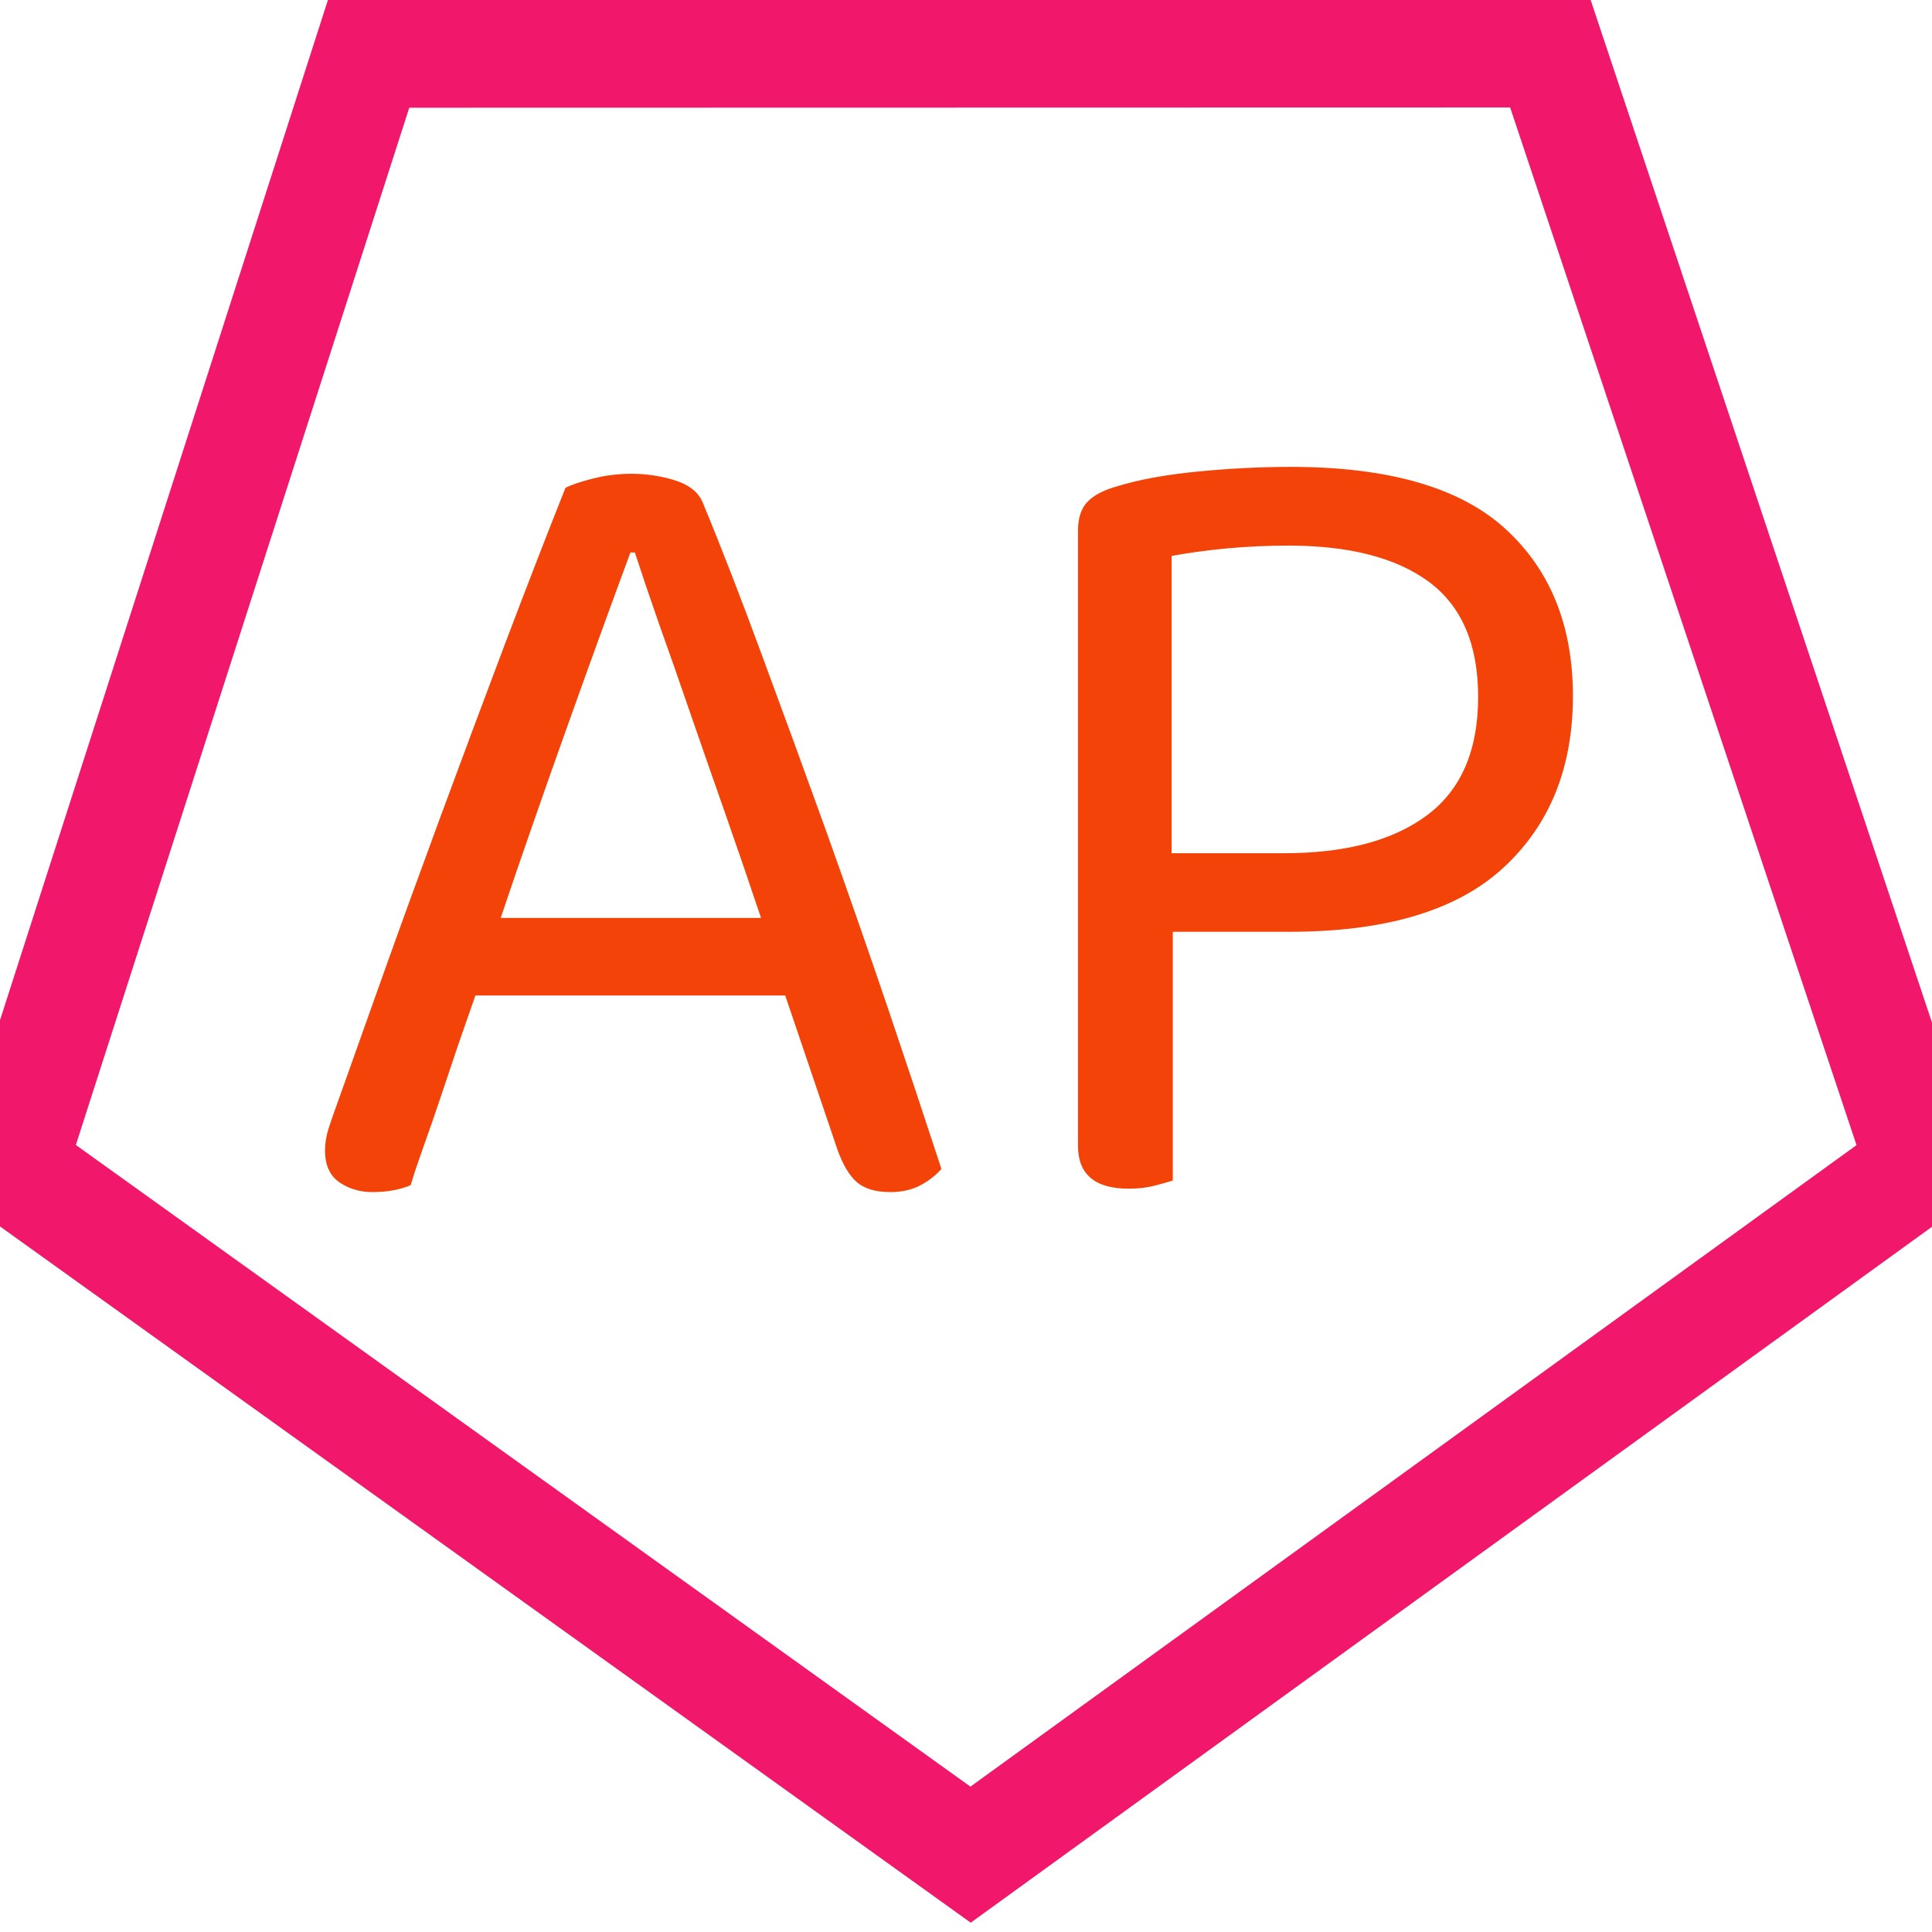 <svg width="64" height="64" viewBox="0 0 35 35" xmlns="http://www.w3.org/2000/svg" xmlns:bx="https://boxy-svg.com">
  <defs>
    <linearGradient gradientUnits="userSpaceOnUse" x1="166.4" y1="109.201" x2="166.4" y2="138.505" id="gradient-0">
      <stop offset="0" style="stop-color: rgba(141, 83, 50, 1)"></stop>
      <stop offset="1" style="stop-color: rgba(66, 39, 23, 1)"></stop>
    </linearGradient>
  </defs>
  <path d="M 166.4 107.184 L 183.549 119.771 L 176.998 140.137 L 155.802 140.137 L 149.251 119.771 Z" style="paint-order: fill; fill: rgba(0, 0, 0, 0); stroke: rgb(241, 24, 107); stroke-width: 2px;" transform="matrix(-0.306, 0.952, -0.952, -0.306, 187.771, -104.49)" bx:shape="n-gon 166.4 125.4 18.031 18.216 5 0 1@fb04962d"></path>
  <path d="M 15.169 20.82 L 14.225 18.034 L 8.612 18.034 C 8.514 18.314 8.408 18.617 8.295 18.945 C 8.186 19.273 8.077 19.595 7.972 19.908 C 7.867 20.222 7.765 20.515 7.667 20.787 C 7.569 21.062 7.493 21.289 7.439 21.471 C 7.243 21.554 7.013 21.596 6.748 21.596 C 6.523 21.596 6.323 21.537 6.149 21.419 C 5.975 21.299 5.888 21.107 5.888 20.842 C 5.888 20.714 5.909 20.585 5.95 20.452 C 5.992 20.32 6.041 20.177 6.098 20.023 C 6.306 19.437 6.574 18.683 6.903 17.762 C 7.231 16.84 7.588 15.859 7.972 14.817 C 8.357 13.775 8.747 12.728 9.145 11.674 C 9.544 10.621 9.911 9.675 10.244 8.837 C 10.357 8.78 10.524 8.724 10.748 8.668 C 10.971 8.611 11.202 8.583 11.439 8.583 C 11.718 8.583 11.988 8.625 12.247 8.708 C 12.505 8.794 12.669 8.934 12.74 9.127 C 13.076 9.938 13.434 10.864 13.817 11.906 C 14.201 12.945 14.59 14.009 14.983 15.1 C 15.372 16.19 15.746 17.264 16.103 18.316 C 16.459 19.37 16.776 20.324 17.055 21.177 C 16.943 21.302 16.81 21.404 16.658 21.481 C 16.504 21.558 16.329 21.596 16.133 21.596 C 15.868 21.596 15.666 21.537 15.526 21.419 C 15.387 21.299 15.268 21.1 15.169 20.82 Z M 11.501 10.009 L 11.421 10.009 C 11.266 10.428 11.09 10.906 10.895 11.443 C 10.699 11.982 10.497 12.544 10.288 13.13 C 10.077 13.718 9.868 14.312 9.659 14.913 C 9.449 15.513 9.253 16.086 9.071 16.629 L 13.787 16.629 C 13.577 16.003 13.36 15.37 13.137 14.732 C 12.914 14.098 12.7 13.486 12.498 12.899 C 12.297 12.313 12.108 11.772 11.93 11.277 C 11.758 10.781 11.614 10.357 11.501 10.009 Z M 23.364 16.88 L 21.246 16.88 L 21.246 21.387 C 21.162 21.413 21.051 21.445 20.911 21.481 C 20.771 21.517 20.617 21.534 20.448 21.534 C 19.835 21.534 19.529 21.274 19.529 20.758 L 19.529 9.612 C 19.529 9.387 19.585 9.215 19.694 9.098 C 19.807 8.977 19.983 8.883 20.22 8.815 C 20.624 8.69 21.115 8.599 21.694 8.543 C 22.274 8.486 22.837 8.458 23.382 8.458 C 25.156 8.458 26.452 8.832 27.271 9.58 C 28.087 10.326 28.495 11.337 28.495 12.608 C 28.495 13.907 28.076 14.944 27.237 15.718 C 26.4 16.492 25.108 16.88 23.364 16.88 Z M 21.224 15.457 L 23.257 15.457 C 24.375 15.457 25.241 15.227 25.856 14.766 C 26.471 14.305 26.778 13.592 26.778 12.626 C 26.778 11.678 26.482 10.984 25.888 10.542 C 25.293 10.103 24.444 9.884 23.341 9.884 C 22.964 9.884 22.59 9.901 22.22 9.935 C 21.85 9.971 21.518 10.016 21.224 10.072 L 21.224 15.457 Z" style="fill: rgb(244, 67, 8); stroke-width: 4px;"></path>
</svg>